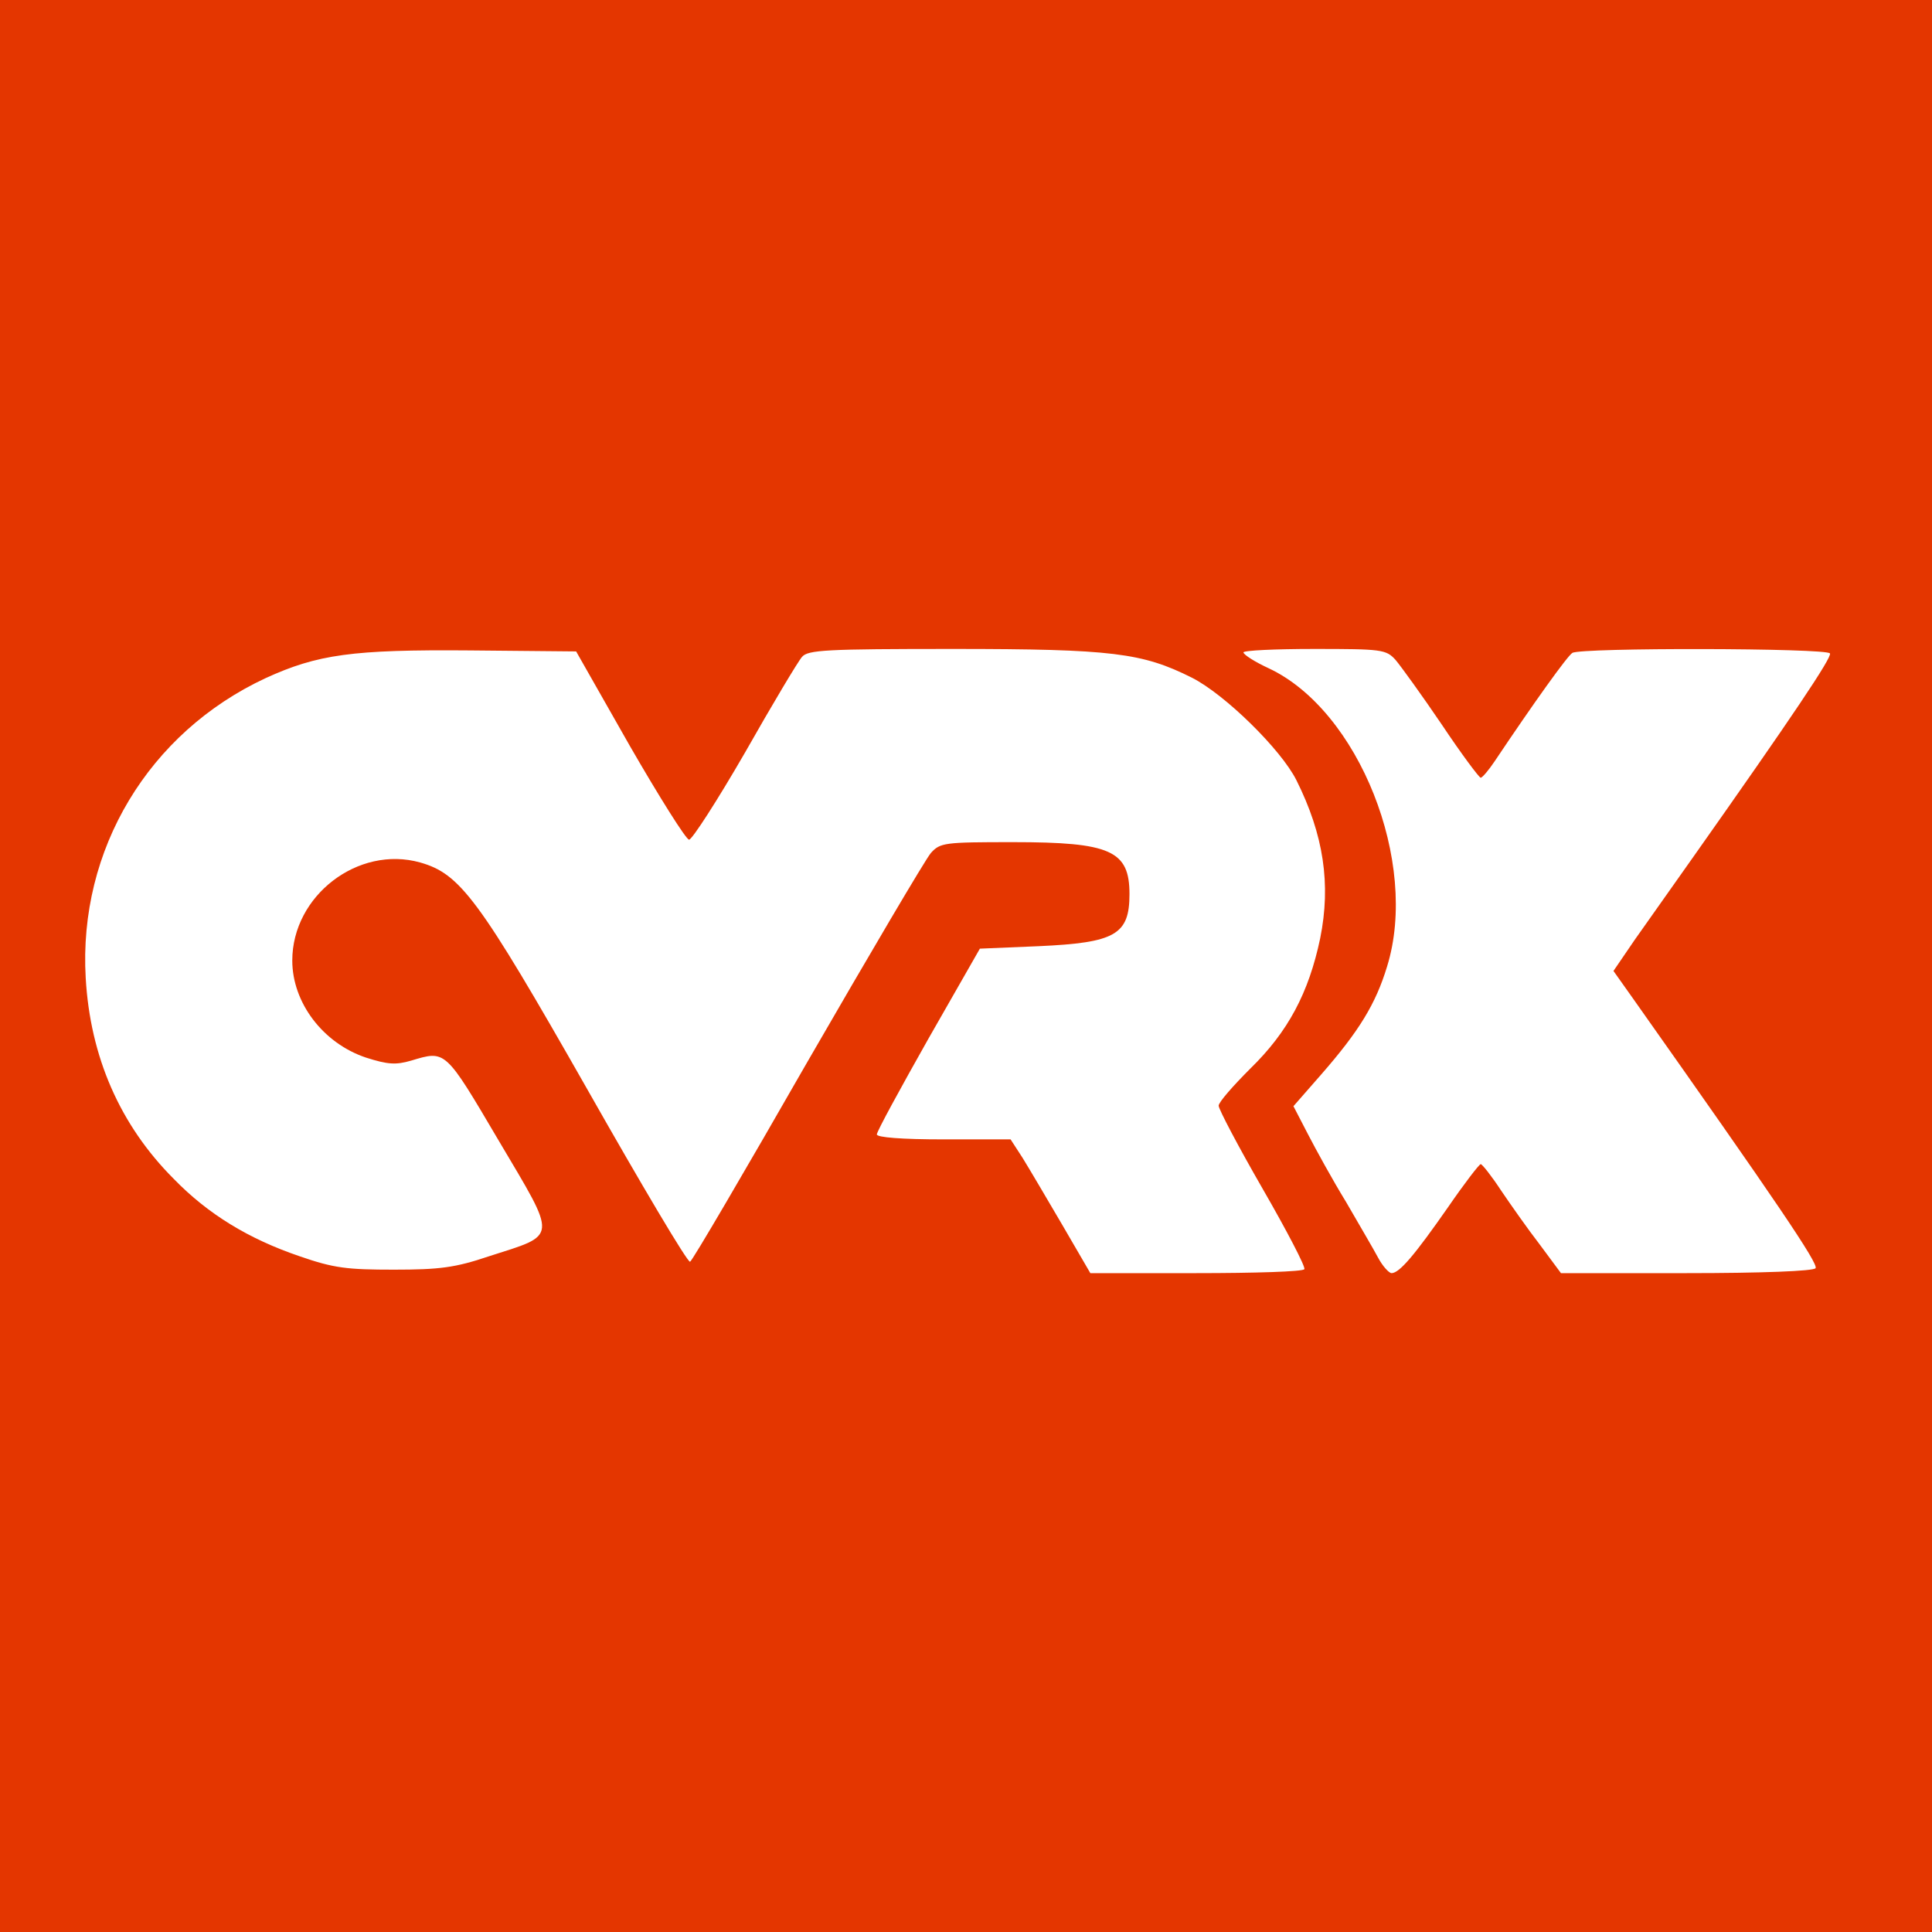 <?xml version="1.0" encoding="utf-8"?>
<svg version="1.0" width="390pt" height="390pt" viewBox="0 0 390 390" preserveAspectRatio="xMidYMid meet" xmlns="http://www.w3.org/2000/svg">
  <g transform="translate(0,390) scale(0.1,-0.1)" fill="#000000" stroke="none">
    <path d="M0 1950 l0 -1950 1950 0 1950 0 0 1950 0 1950 -1950 0 -1950 0 0 -1950z m1271 445 c60 -104 114 -190 120 -190 6 0 57 79 113 176 55 97 107 184 115 193 12 14 48 16 305 16 322 0 382 -8 482 -58 67 -34 180 -145 211 -207 55 -110 70 -210 48 -319 -23 -110 -65 -189 -141 -263 -35 -35 -64 -68 -64 -75 0 -7 40 -83 89 -168 49 -85 87 -158 84 -162 -2 -5 -101 -8 -218 -8 l-214 0 -57 98 c-31 53 -67 114 -80 135 l-24 37 -135 0 c-85 0 -135 4 -135 10 0 6 47 92 104 193 l104 182 119 5 c154 7 183 23 183 105 0 88 -38 105 -235 105 -139 0 -147 -1 -166 -22 -11 -13 -123 -203 -250 -423 -126 -220 -232 -401 -236 -402 -5 -2 -98 155 -208 349 -219 385 -256 434 -337 457 -125 35 -258 -67 -258 -198 0 -85 62 -167 149 -196 44 -14 60 -15 91 -6 70 21 68 23 177 -162 119 -201 120 -188 -20 -233 -68 -23 -100 -27 -192 -27 -94 0 -121 3 -190 27 -103 35 -185 85 -254 156 -109 109 -169 247 -178 406 -15 259 127 495 363 605 105 48 175 58 413 56 l214 -2 108 -190z m1546 173 c11 -13 53 -71 93 -130 40 -60 76 -108 79 -108 3 0 16 15 28 33 79 118 147 213 157 219 16 11 514 10 520 -1 5 -7 -77 -129 -276 -411 -41 -58 -94 -133 -118 -167 l-43 -63 39 -55 c291 -412 375 -536 369 -545 -4 -6 -110 -10 -260 -10 l-254 0 -43 58 c-24 31 -59 81 -78 109 -19 29 -38 53 -41 53 -3 0 -33 -39 -66 -87 -67 -96 -98 -133 -114 -133 -5 0 -18 14 -27 31 -9 17 -39 68 -65 113 -27 44 -61 106 -77 137 l-29 56 56 64 c76 87 110 142 133 218 65 210 -57 517 -239 602 -28 13 -50 27 -51 32 0 4 64 7 143 7 136 0 145 -1 164 -22z" style="fill: rgb(228, 54, 0);"/>
  </g>
</svg>